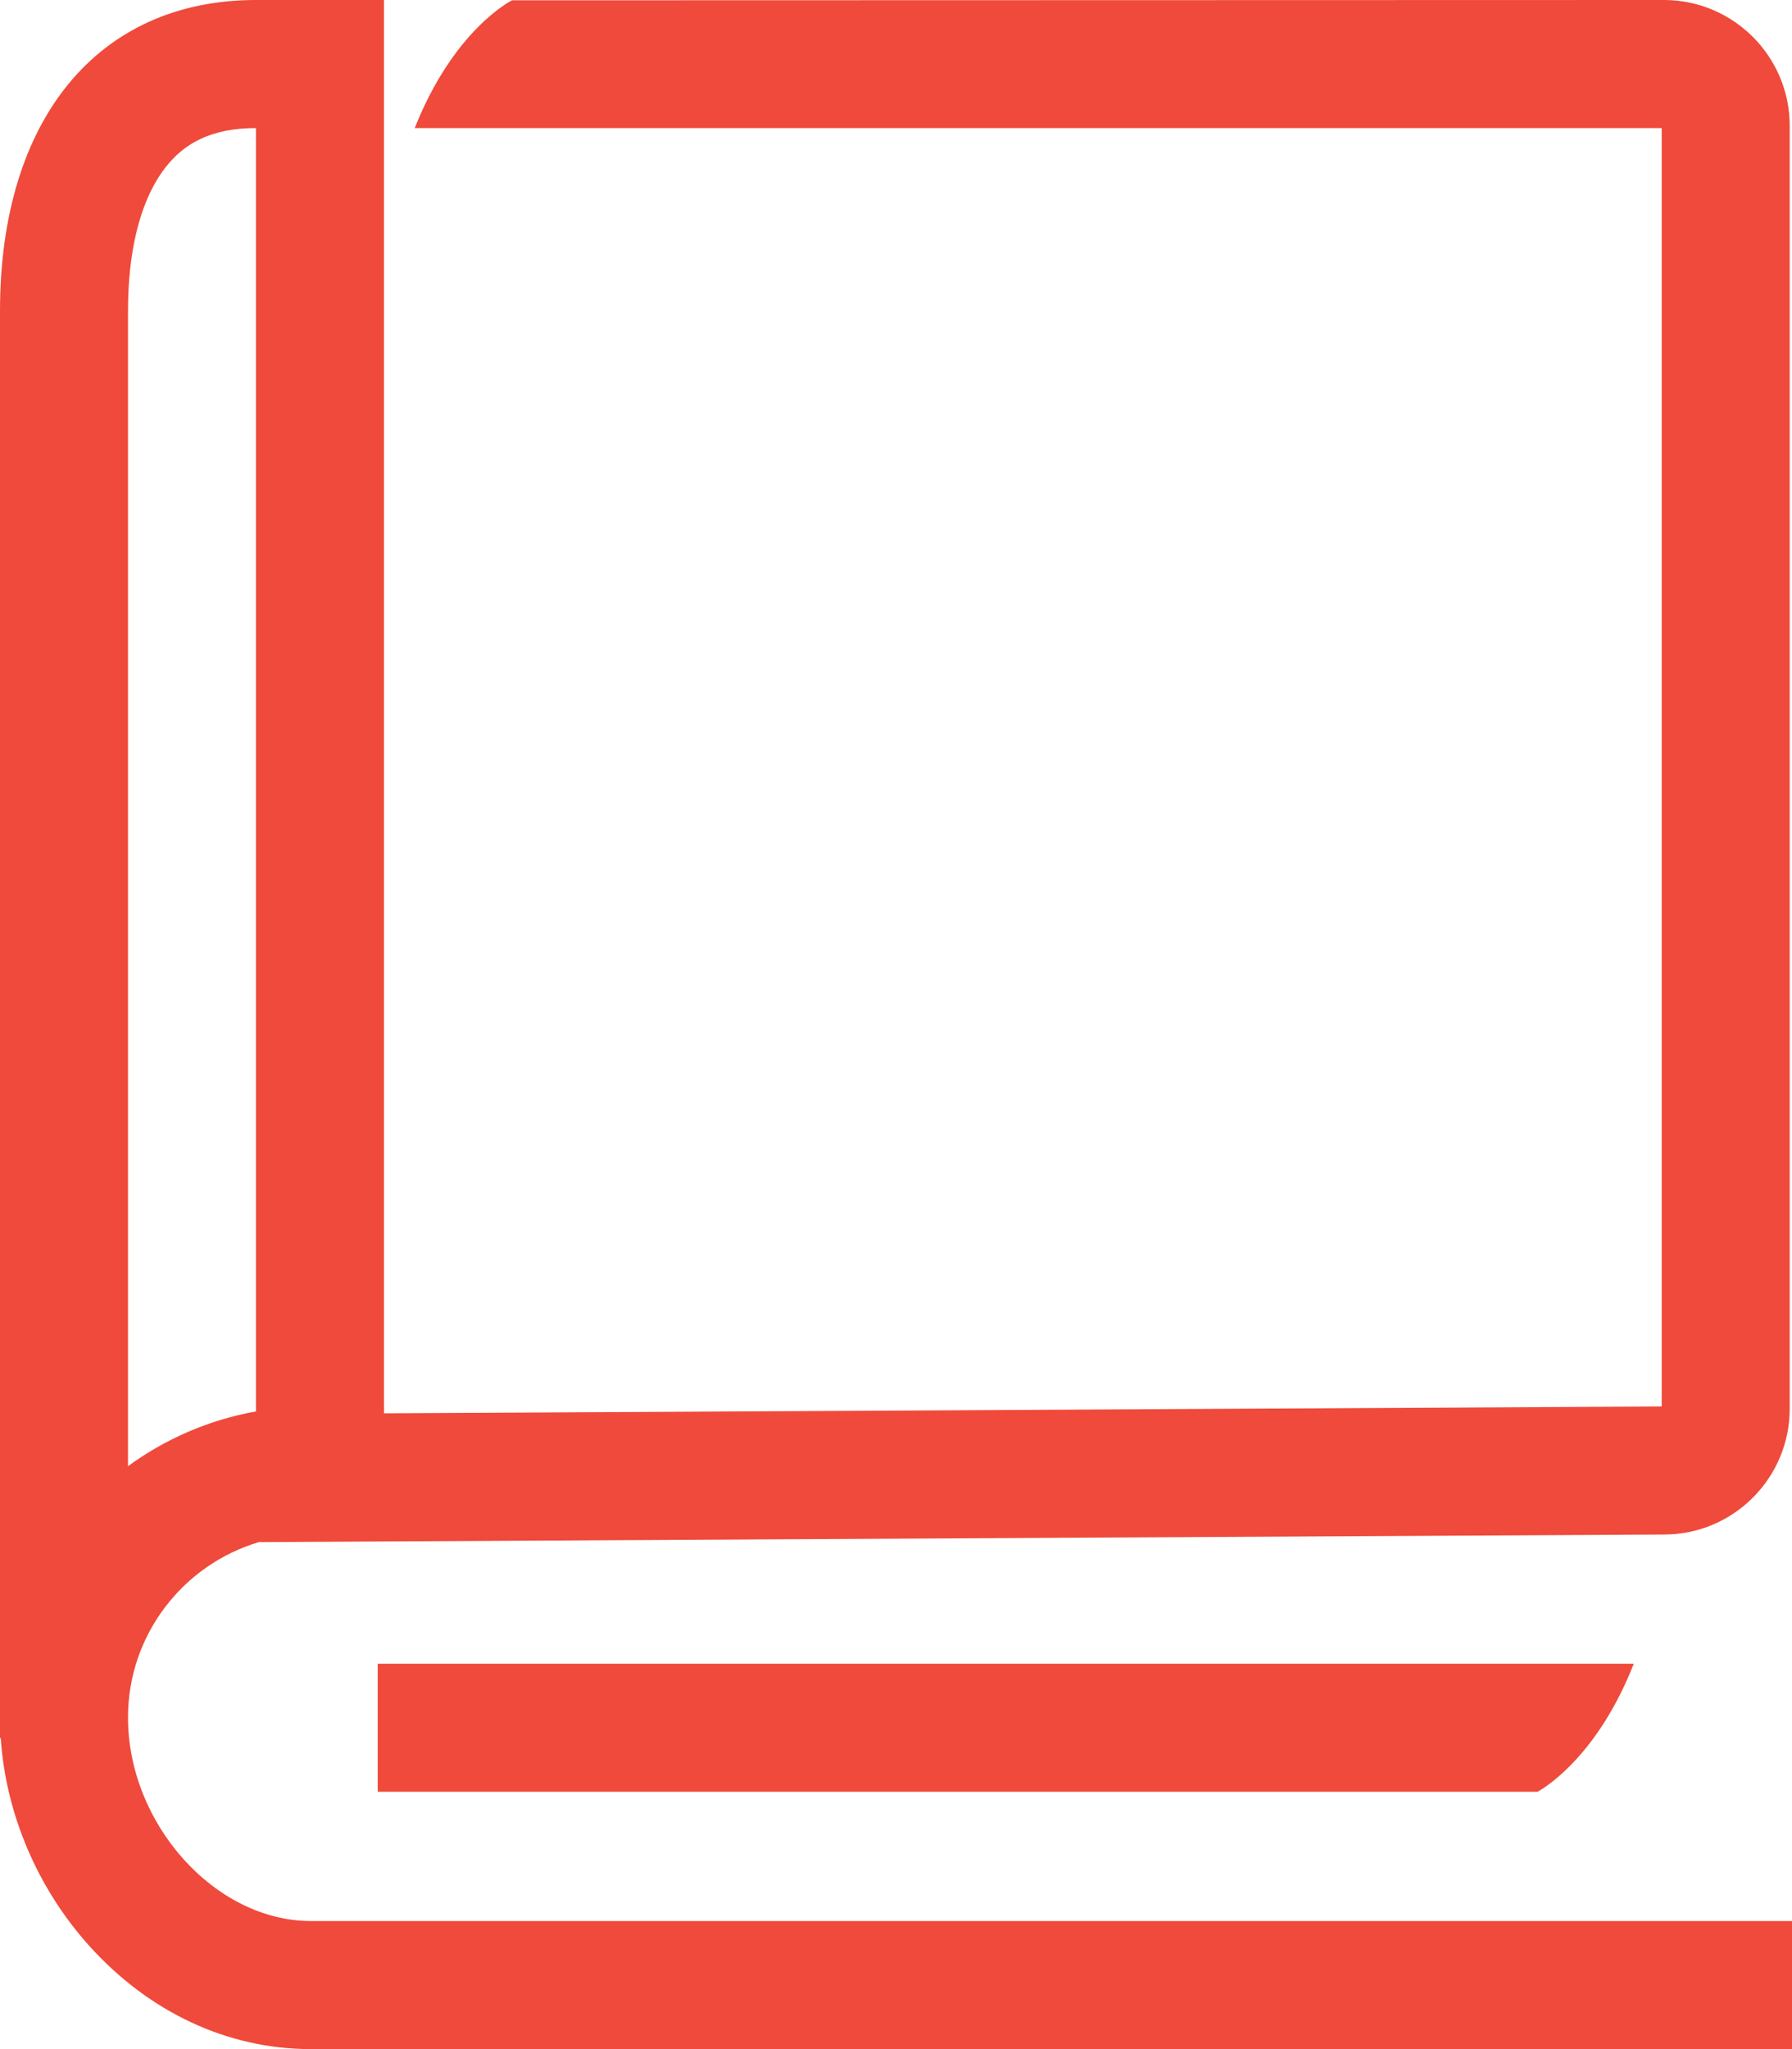 <svg xmlns="http://www.w3.org/2000/svg" viewBox="0 0 350 400">
    <g>
        <path fill="#ef4a3b" d="m300.3,349.77c1.84-1.03,11.84-7.31,18.8-25H73.77v25h226.53Z"/>
        <path fill="#ef4a3b" d="m25,60.71c0-11.47,2.26-20.79,6.54-26.97,4.13-5.96,10-8.74,18.46-8.74v250.52c-9.22,1.65-17.72,5.38-25,10.69V60.71h0Zm35.71,314.29c-18.69,0-35.71-18.94-35.71-39.74,0-16.17,10.8-29.85,25.57-34.23l274.47-1.48c13.52-.02,24.51-11.02,24.51-24.55V24.55C349.55,11.01,338.54,0,325,0L100,.06c-.12.06-11.37,5.69-19,24.94h243.55v249.55l-249.55,1.34V25h0V0h-25C19.16,0,0,23.26,0,60.71v278.59h.15c.96,14.64,7.09,29.17,17.16,40.41,11.73,13.09,27.14,20.29,43.4,20.29h289.29v-25H60.71Z"/>
    </g>
</svg>